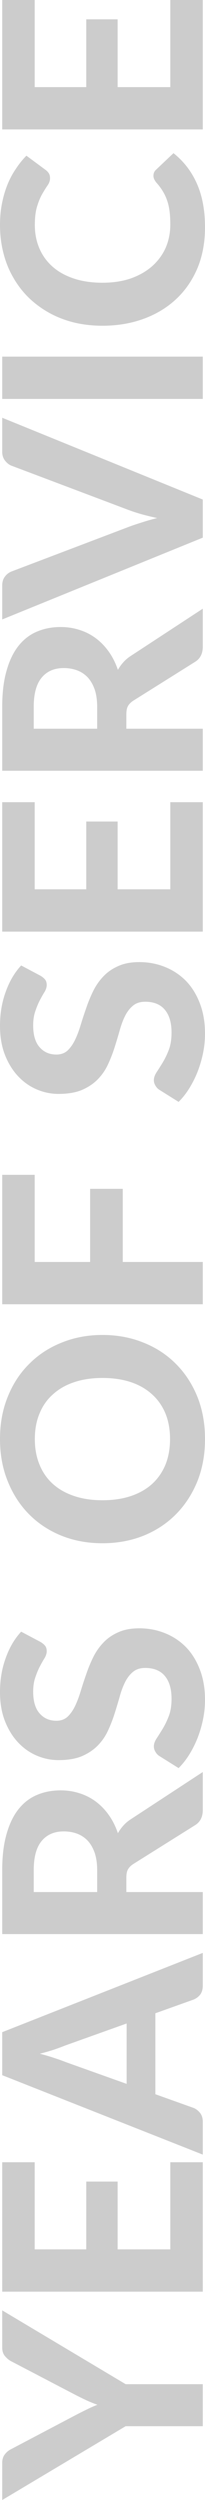 <svg width="27" height="328" viewBox="0 0 27 328" fill="none" xmlns="http://www.w3.org/2000/svg">
<path d="M16.55 312.801H26.709V318.315H16.55L0.291 328V323.148C0.291 322.67 0.407 322.29 0.637 322.009C0.856 321.715 1.141 321.482 1.493 321.31L9.813 316.936C10.371 316.642 10.893 316.379 11.379 316.146C11.864 315.901 12.35 315.686 12.835 315.503C12.35 315.331 11.864 315.135 11.379 314.915C10.881 314.682 10.359 314.424 9.813 314.143L1.493 309.805C1.202 309.658 0.929 309.438 0.674 309.144C0.419 308.85 0.291 308.47 0.291 308.004V303.116L16.55 312.801Z" fill="black" fill-opacity="0.2"/>
<path d="M4.57 295.113H11.361V286.218H15.494V295.113H22.43V283.682H26.709V300.664H0.291V283.682H4.57V295.113Z" fill="black" fill-opacity="0.2"/>
<path d="M16.677 265.479L8.593 268.365C8.169 268.536 7.671 268.72 7.1 268.916C6.53 269.1 5.911 269.277 5.243 269.449C5.923 269.621 6.554 269.804 7.137 270C7.707 270.184 8.205 270.362 8.63 270.533L16.677 273.4V265.479ZM26.709 256.216V260.499C26.709 260.977 26.599 261.369 26.381 261.675C26.15 261.969 25.859 262.19 25.507 262.337L20.464 264.138V274.76L25.507 276.561C25.811 276.684 26.09 276.898 26.345 277.205C26.587 277.511 26.709 277.897 26.709 278.363V282.682L0.291 272.261V266.619L26.709 256.216Z" fill="black" fill-opacity="0.2"/>
<path d="M12.799 245.404C12.799 244.51 12.69 243.738 12.471 243.089C12.241 242.439 11.931 241.906 11.543 241.49C11.142 241.073 10.675 240.767 10.141 240.571C9.607 240.375 9.024 240.277 8.393 240.277C7.143 240.277 6.172 240.7 5.48 241.545C4.788 242.378 4.442 243.652 4.442 245.368V248.235H12.799V245.404ZM26.709 232.484V237.465C26.709 238.396 26.357 239.07 25.653 239.487L17.551 244.559C17.235 244.767 17.005 245 16.859 245.257C16.713 245.503 16.641 245.87 16.641 246.36V248.235H26.709V253.748H0.291V245.368C0.291 243.505 0.486 241.913 0.874 240.589C1.25 239.266 1.778 238.182 2.458 237.336C3.138 236.491 3.951 235.872 4.898 235.48C5.832 235.088 6.864 234.892 7.993 234.892C8.866 234.892 9.698 235.021 10.487 235.278C11.264 235.523 11.974 235.884 12.617 236.362C13.26 236.84 13.831 237.428 14.328 238.127C14.826 238.825 15.227 239.621 15.53 240.516C15.724 240.161 15.961 239.83 16.24 239.523C16.507 239.217 16.829 238.941 17.205 238.696L26.709 232.484Z" fill="black" fill-opacity="0.2"/>
<path d="M5.353 215.432C5.632 215.604 5.838 215.782 5.972 215.965C6.093 216.137 6.154 216.364 6.154 216.645C6.154 216.915 6.063 217.209 5.881 217.527C5.686 217.834 5.48 218.195 5.262 218.612C5.043 219.028 4.843 219.506 4.661 220.045C4.467 220.584 4.37 221.215 4.37 221.938C4.37 223.213 4.655 224.168 5.225 224.805C5.784 225.443 6.518 225.761 7.428 225.761C8.011 225.761 8.496 225.59 8.885 225.246C9.261 224.891 9.589 224.432 9.868 223.868C10.147 223.292 10.396 222.643 10.614 221.92C10.833 221.197 11.075 220.456 11.343 219.696C11.597 218.937 11.901 218.195 12.253 217.472C12.605 216.749 13.048 216.106 13.582 215.543C14.116 214.967 14.771 214.507 15.548 214.164C16.313 213.809 17.247 213.631 18.352 213.631C19.554 213.631 20.682 213.846 21.738 214.274C22.782 214.691 23.699 215.298 24.488 216.094C25.264 216.89 25.877 217.877 26.326 219.053C26.776 220.217 27 221.54 27 223.023C27 223.868 26.915 224.713 26.745 225.559C26.575 226.392 26.338 227.201 26.035 227.985C25.732 228.757 25.367 229.486 24.943 230.172C24.518 230.858 24.044 231.458 23.523 231.973L20.937 230.356C20.743 230.221 20.585 230.043 20.464 229.823C20.33 229.602 20.264 229.369 20.264 229.124C20.264 228.794 20.385 228.444 20.628 228.077C20.87 227.709 21.138 227.286 21.429 226.809C21.72 226.331 21.987 225.779 22.23 225.155C22.473 224.517 22.594 223.758 22.594 222.876C22.594 221.589 22.303 220.597 21.72 219.898C21.138 219.188 20.27 218.832 19.117 218.832C18.449 218.832 17.909 219.01 17.496 219.365C17.084 219.708 16.738 220.162 16.459 220.725C16.179 221.289 15.943 221.932 15.748 222.655C15.542 223.378 15.318 224.119 15.075 224.879C14.832 225.639 14.541 226.38 14.201 227.103C13.861 227.826 13.412 228.469 12.854 229.032C12.295 229.596 11.604 230.055 10.778 230.411C9.953 230.754 8.927 230.925 7.701 230.925C6.718 230.925 5.765 230.729 4.843 230.337C3.92 229.945 3.101 229.369 2.385 228.61C1.669 227.85 1.092 226.919 0.655 225.816C0.218 224.701 1.90735e-06 223.427 1.90735e-06 221.993C1.90735e-06 220.388 0.249 218.906 0.746 217.546C1.232 216.174 1.912 215.016 2.786 214.072L5.353 215.432Z" fill="black" fill-opacity="0.2"/>
<path d="M13.491 175.144C15.421 175.144 17.211 175.474 18.862 176.136C20.512 176.785 21.939 177.71 23.14 178.911C24.342 180.1 25.289 181.533 25.98 183.212C26.66 184.89 27 186.753 27 188.799C27 190.845 26.66 192.707 25.98 194.386C25.289 196.064 24.342 197.504 23.14 198.705C21.939 199.905 20.512 200.837 18.862 201.498C17.211 202.148 15.421 202.472 13.491 202.472C11.561 202.472 9.777 202.148 8.138 201.498C6.488 200.837 5.061 199.905 3.86 198.705C2.658 197.504 1.717 196.064 1.038 194.386C0.346 192.707 1.90735e-06 190.845 1.90735e-06 188.799C1.90735e-06 186.753 0.346 184.89 1.038 183.212C1.717 181.533 2.664 180.1 3.878 178.911C5.08 177.71 6.506 176.785 8.156 176.136C9.795 175.474 11.573 175.144 13.491 175.144ZM13.491 180.786C12.107 180.786 10.869 180.97 9.777 181.337C8.672 181.705 7.738 182.238 6.973 182.936C6.196 183.622 5.608 184.461 5.207 185.454C4.794 186.434 4.588 187.549 4.588 188.799C4.588 190.048 4.794 191.17 5.207 192.162C5.608 193.154 6.196 194 6.973 194.698C7.738 195.384 8.672 195.911 9.777 196.279C10.869 196.646 12.107 196.83 13.491 196.83C14.887 196.83 16.137 196.646 17.241 196.279C18.334 195.911 19.262 195.384 20.027 194.698C20.792 194 21.38 193.154 21.793 192.162C22.194 191.17 22.394 190.048 22.394 188.799C22.394 187.549 22.194 186.434 21.793 185.454C21.38 184.461 20.792 183.622 20.027 182.936C19.262 182.238 18.334 181.705 17.241 181.337C16.137 180.97 14.887 180.786 13.491 180.786Z" fill="black" fill-opacity="0.2"/>
<path d="M4.57 165.567H11.87V155.973H16.167V165.567H26.709V171.117H0.291V154.135H4.57V165.567Z" fill="black" fill-opacity="0.2"/>
<path d="M5.353 128.027C5.632 128.198 5.838 128.376 5.972 128.56C6.093 128.731 6.154 128.958 6.154 129.24C6.154 129.509 6.063 129.803 5.881 130.122C5.686 130.428 5.48 130.79 5.262 131.206C5.043 131.623 4.843 132.101 4.661 132.64C4.467 133.179 4.37 133.81 4.37 134.533C4.37 135.807 4.655 136.763 5.225 137.4C5.784 138.037 6.518 138.356 7.428 138.356C8.011 138.356 8.496 138.184 8.885 137.841C9.261 137.486 9.589 137.026 9.868 136.463C10.147 135.887 10.396 135.237 10.614 134.514C10.833 133.792 11.075 133.05 11.343 132.291C11.597 131.531 11.901 130.79 12.253 130.067C12.605 129.344 13.048 128.701 13.582 128.137C14.116 127.561 14.771 127.102 15.548 126.759C16.313 126.403 17.247 126.226 18.352 126.226C19.554 126.226 20.682 126.44 21.738 126.869C22.782 127.286 23.699 127.892 24.488 128.688C25.264 129.485 25.877 130.471 26.326 131.647C26.776 132.811 27 134.135 27 135.617C27 136.463 26.915 137.308 26.745 138.153C26.575 138.987 26.338 139.795 26.035 140.579C25.732 141.351 25.367 142.08 24.943 142.766C24.518 143.453 24.044 144.053 23.523 144.567L20.937 142.95C20.743 142.815 20.585 142.638 20.464 142.417C20.33 142.197 20.264 141.964 20.264 141.719C20.264 141.388 20.385 141.039 20.628 140.671C20.87 140.304 21.138 139.881 21.429 139.403C21.72 138.925 21.987 138.374 22.23 137.749C22.473 137.112 22.594 136.352 22.594 135.47C22.594 134.184 22.303 133.191 21.72 132.493C21.138 131.782 20.27 131.427 19.117 131.427C18.449 131.427 17.909 131.605 17.496 131.96C17.084 132.303 16.738 132.756 16.459 133.32C16.179 133.883 15.943 134.527 15.748 135.25C15.542 135.972 15.318 136.714 15.075 137.473C14.832 138.233 14.541 138.974 14.201 139.697C13.861 140.42 13.412 141.063 12.854 141.627C12.295 142.191 11.604 142.65 10.778 143.005C9.953 143.348 8.927 143.52 7.701 143.52C6.718 143.52 5.765 143.324 4.843 142.932C3.92 142.54 3.101 141.964 2.385 141.204C1.669 140.445 1.092 139.513 0.655 138.411C0.218 137.296 1.90735e-06 136.021 1.90735e-06 134.588C1.90735e-06 132.983 0.249 131.5 0.746 130.14C1.232 128.768 1.912 127.61 2.786 126.667L5.353 128.027Z" fill="black" fill-opacity="0.2"/>
<path d="M4.57 116.677H11.361V107.782H15.494V116.677H22.43V105.246H26.709V122.227H0.291V105.246H4.57V116.677Z" fill="black" fill-opacity="0.2"/>
<path d="M12.799 92.777C12.799 91.882 12.69 91.111 12.471 90.461C12.241 89.812 11.931 89.279 11.543 88.862C11.142 88.446 10.675 88.139 10.141 87.943C9.607 87.747 9.024 87.649 8.393 87.649C7.143 87.649 6.172 88.072 5.48 88.917C4.788 89.751 4.442 91.025 4.442 92.74V95.607H12.799V92.777ZM26.709 79.857V84.837C26.709 85.769 26.357 86.442 25.653 86.859L17.551 91.931C17.235 92.14 17.005 92.373 16.859 92.63C16.713 92.875 16.641 93.243 16.641 93.733V95.607H26.709V101.121H0.291V92.74C0.291 90.878 0.486 89.285 0.874 87.962C1.25 86.638 1.778 85.554 2.458 84.709C3.138 83.863 3.951 83.245 4.898 82.853C5.832 82.46 6.864 82.264 7.993 82.264C8.866 82.264 9.698 82.393 10.487 82.65C11.264 82.895 11.974 83.257 12.617 83.735C13.26 84.213 13.831 84.801 14.328 85.499C14.826 86.197 15.227 86.994 15.53 87.888C15.724 87.533 15.961 87.202 16.24 86.896C16.507 86.59 16.829 86.314 17.205 86.069L26.709 79.857Z" fill="black" fill-opacity="0.2"/>
<path d="M0.291 54.807L26.709 65.54V70.539L0.291 81.272V76.824C0.291 76.347 0.407 75.961 0.637 75.666C0.856 75.36 1.141 75.134 1.493 74.987L16.713 69.216C17.284 68.995 17.909 68.781 18.589 68.572C19.256 68.352 19.96 68.15 20.701 67.966C19.96 67.807 19.256 67.635 18.589 67.451C17.909 67.255 17.284 67.047 16.713 66.826L1.493 61.092C1.189 60.97 0.916 60.755 0.674 60.449C0.419 60.131 0.291 59.739 0.291 59.273V54.807Z" fill="black" fill-opacity="0.2"/>
<path d="M26.709 46.788V52.339H0.291V46.788H26.709Z" fill="black" fill-opacity="0.2"/>
<path d="M20.209 23.053C20.209 22.747 20.318 22.49 20.537 22.281L22.849 20.094C24.208 21.172 25.24 22.514 25.944 24.119C26.648 25.712 27 27.611 27 29.817C27 31.814 26.666 33.609 25.999 35.201C25.319 36.794 24.378 38.148 23.177 39.263C21.975 40.378 20.549 41.236 18.898 41.836C17.247 42.436 15.445 42.737 13.491 42.737C12.18 42.737 10.936 42.596 9.759 42.314C8.569 42.02 7.477 41.597 6.481 41.046C5.486 40.494 4.588 39.833 3.787 39.061C2.986 38.277 2.306 37.395 1.748 36.414C1.177 35.434 0.746 34.368 0.455 33.217C0.152 32.053 1.90735e-06 30.815 1.90735e-06 29.504C1.90735e-06 28.524 0.085 27.599 0.255 26.729C0.425 25.847 0.662 25.026 0.965 24.266C1.268 23.507 1.639 22.808 2.076 22.171C2.5 21.522 2.968 20.94 3.477 20.425L5.99 22.281C6.148 22.392 6.287 22.532 6.409 22.704C6.53 22.876 6.591 23.108 6.591 23.402C6.591 23.697 6.488 23.997 6.281 24.303C6.075 24.597 5.844 24.965 5.589 25.406C5.334 25.834 5.104 26.38 4.898 27.041C4.691 27.691 4.588 28.518 4.588 29.523C4.588 30.637 4.788 31.66 5.189 32.592C5.589 33.523 6.172 34.325 6.937 34.999C7.689 35.661 8.618 36.175 9.722 36.543C10.827 36.911 12.083 37.094 13.491 37.094C14.911 37.094 16.179 36.898 17.296 36.506C18.401 36.102 19.335 35.557 20.1 34.871C20.864 34.172 21.447 33.364 21.848 32.445C22.236 31.514 22.43 30.521 22.43 29.467C22.43 28.843 22.4 28.279 22.339 27.776C22.279 27.262 22.175 26.79 22.03 26.361C21.884 25.92 21.696 25.51 21.465 25.13C21.235 24.738 20.943 24.346 20.591 23.954C20.482 23.819 20.391 23.678 20.318 23.531C20.245 23.384 20.209 23.225 20.209 23.053Z" fill="black" fill-opacity="0.2"/>
<path d="M4.57 11.431H11.361V2.536H15.494V11.431H22.43V0H26.709V16.982H0.291V0H4.57V11.431Z" fill="black" fill-opacity="0.2"/>
</svg>
